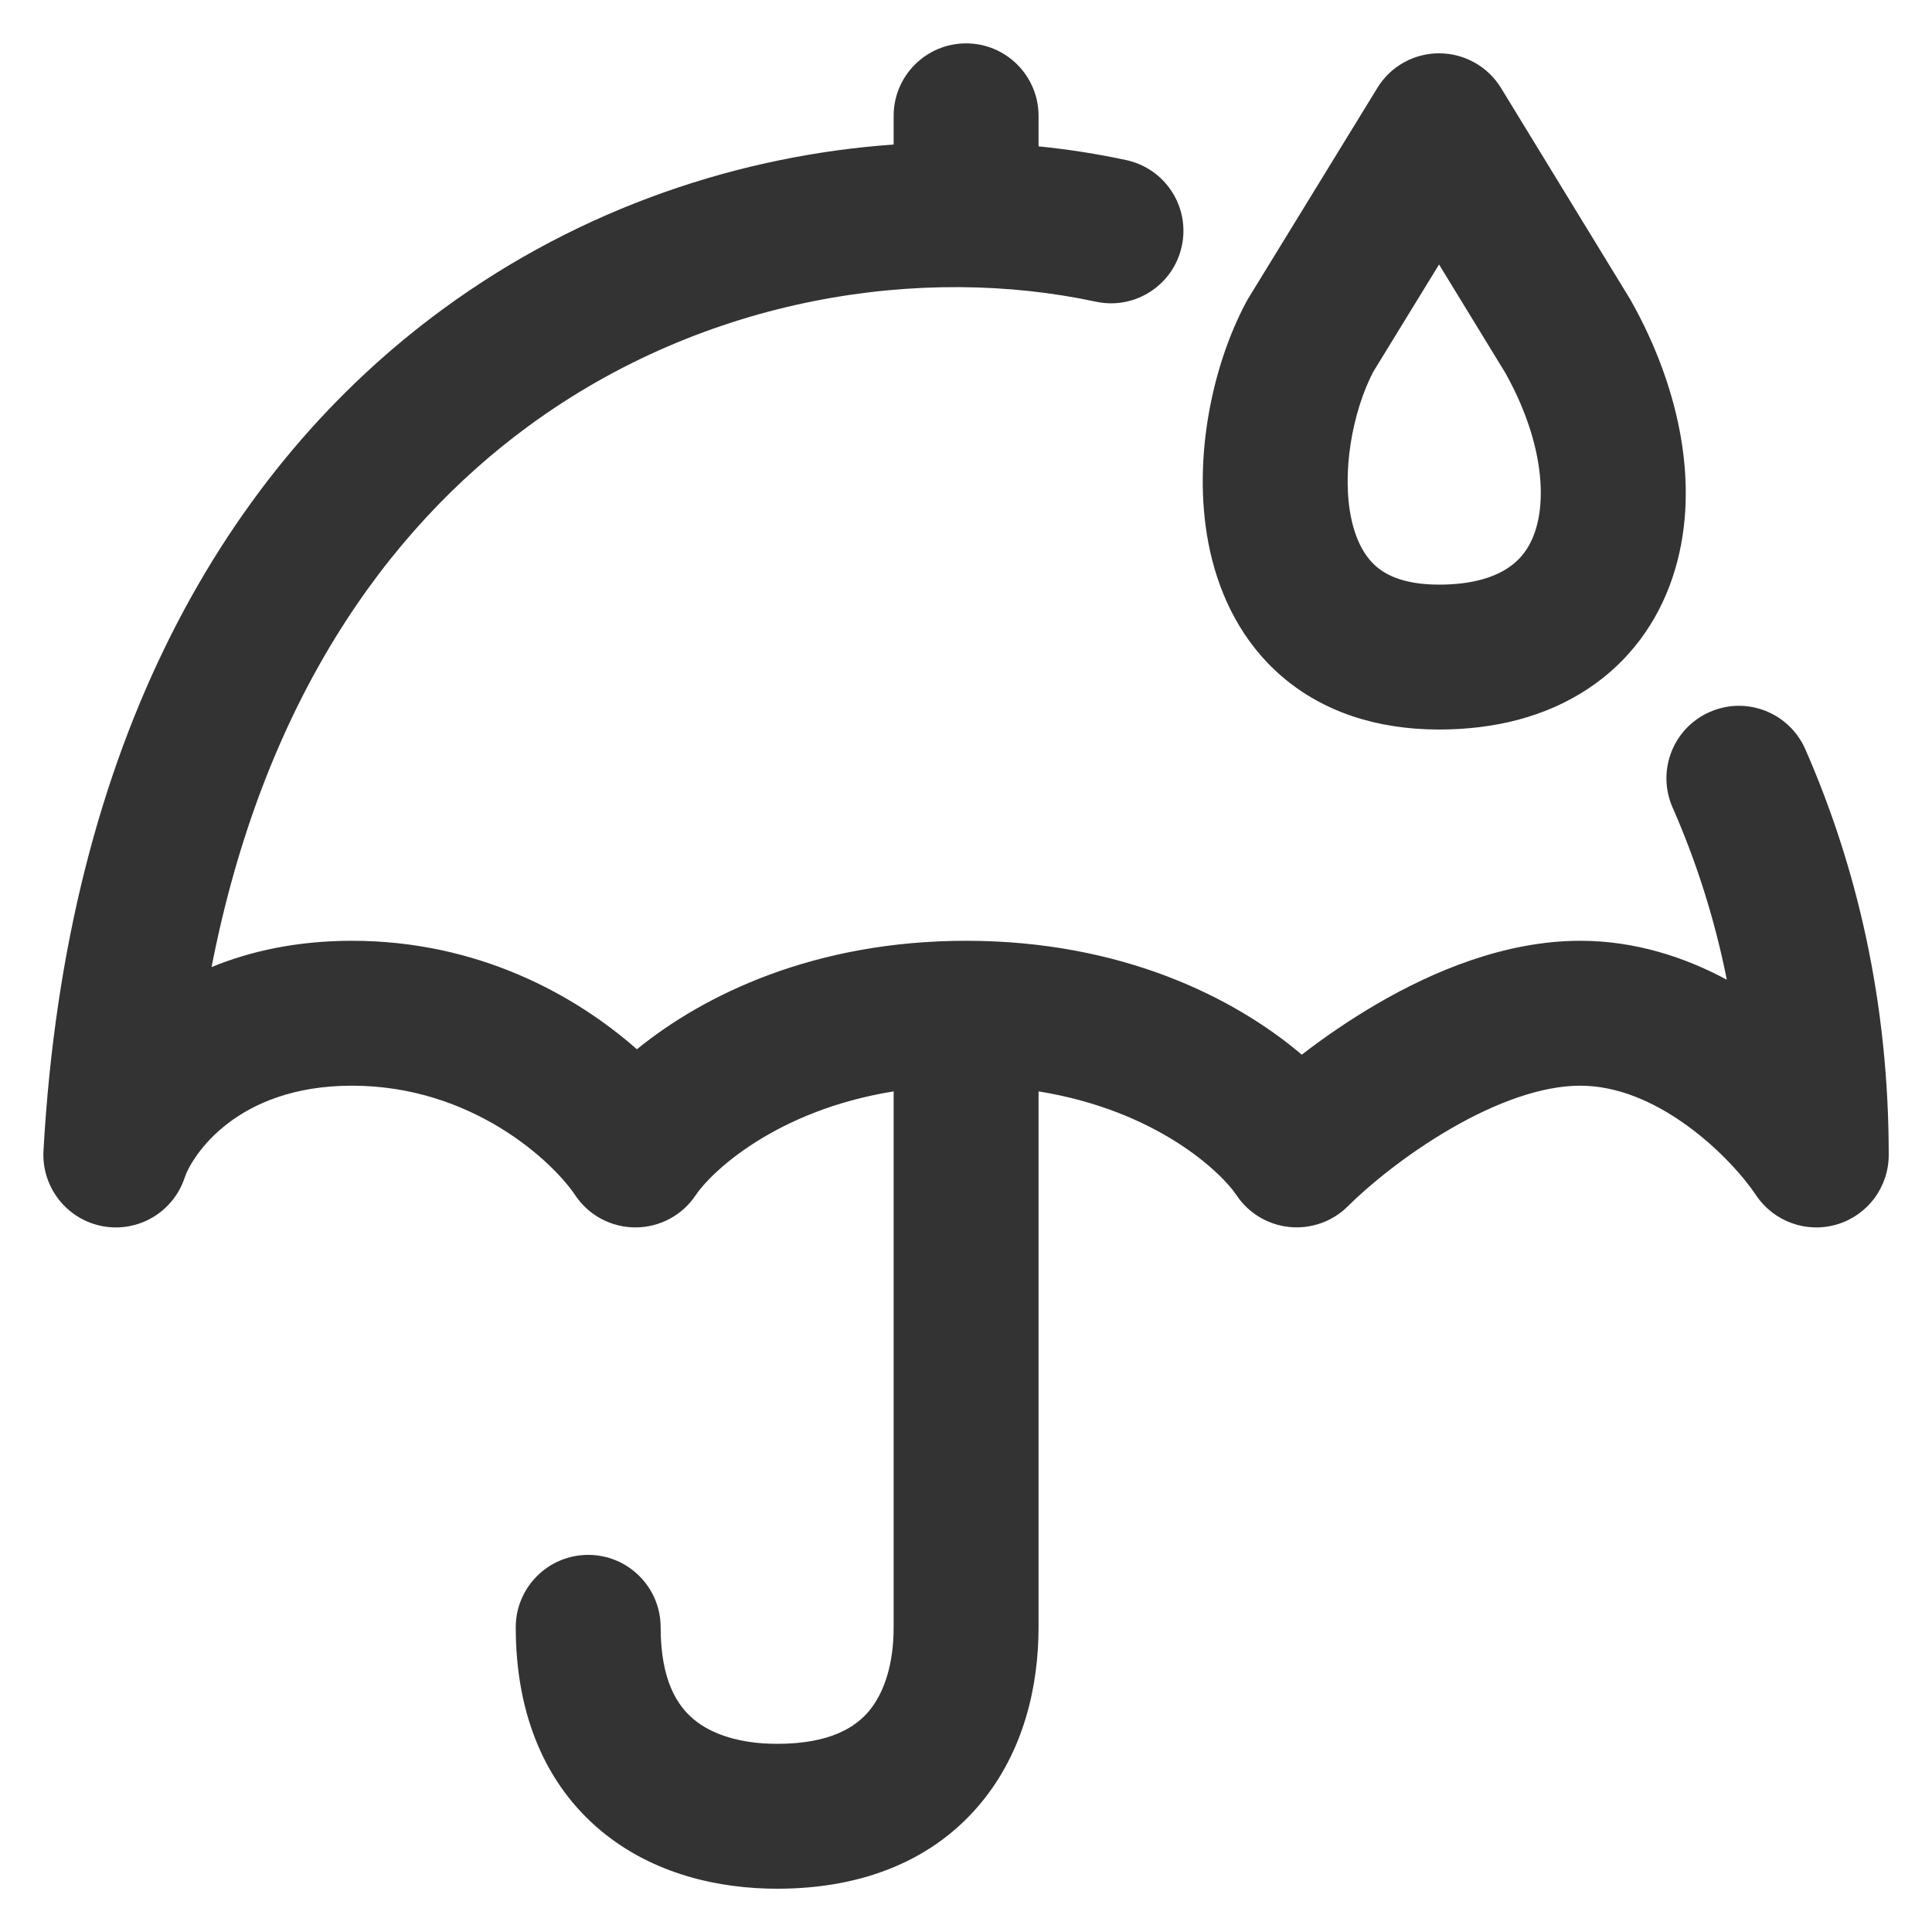 <svg width="20" height="20" viewBox="0 0 20 20" fill="none" xmlns="http://www.w3.org/2000/svg">
<path fill-rule="evenodd" clip-rule="evenodd" d="M10.751 1.199C10.751 0.785 10.415 0.449 10.001 0.449C9.587 0.449 9.251 0.785 9.251 1.199V1.496C7.674 1.608 6.028 2.142 4.585 3.2C2.355 4.834 0.687 7.661 0.45 11.914C0.43 12.289 0.69 12.622 1.059 12.693C1.428 12.763 1.792 12.55 1.911 12.193C1.985 11.97 2.443 11.239 3.644 11.239C4.894 11.239 5.727 12.032 5.954 12.372C6.093 12.581 6.327 12.706 6.578 12.706C6.829 12.706 7.063 12.581 7.202 12.372C7.36 12.136 8.027 11.495 9.251 11.298V16.846C9.251 17.224 9.155 17.521 8.997 17.711C8.859 17.877 8.598 18.052 8.045 18.052C7.668 18.052 7.37 17.957 7.181 17.798C7.015 17.66 6.839 17.4 6.839 16.846C6.839 16.432 6.503 16.096 6.089 16.096C5.675 16.096 5.339 16.432 5.339 16.846C5.339 17.76 5.653 18.478 6.22 18.951C6.764 19.404 7.445 19.552 8.045 19.552C8.959 19.552 9.676 19.239 10.149 18.671C10.602 18.128 10.751 17.447 10.751 16.846V11.298C11.975 11.495 12.642 12.136 12.8 12.372C12.924 12.559 13.126 12.68 13.35 12.702C13.573 12.724 13.795 12.645 13.954 12.486C14.156 12.284 14.546 11.958 15.011 11.688C15.487 11.411 15.962 11.239 16.358 11.239C16.735 11.239 17.113 11.398 17.459 11.648C17.805 11.897 18.062 12.197 18.178 12.372C18.362 12.647 18.703 12.77 19.02 12.674C19.336 12.578 19.552 12.287 19.552 11.956C19.552 10.37 19.221 8.97 18.688 7.755C18.521 7.376 18.079 7.203 17.7 7.37C17.32 7.536 17.148 7.978 17.314 8.358C17.555 8.906 17.748 9.5 17.876 10.142C17.446 9.911 16.932 9.739 16.358 9.739C15.579 9.739 14.832 10.056 14.257 10.391C13.97 10.558 13.705 10.741 13.476 10.918C12.783 10.329 11.614 9.739 10.001 9.739C8.439 9.739 7.294 10.292 6.593 10.862C5.96 10.304 4.954 9.739 3.644 9.739C3.08 9.739 2.597 9.844 2.19 10.011C2.723 7.283 3.99 5.496 5.472 4.41C7.308 3.064 9.549 2.738 11.344 3.123C11.749 3.21 12.147 2.952 12.234 2.547C12.321 2.142 12.063 1.744 11.658 1.657C11.364 1.594 11.061 1.546 10.751 1.515V1.199ZM15.538 0.91C15.402 0.688 15.159 0.552 14.898 0.552C14.637 0.551 14.395 0.687 14.259 0.909L12.922 3.089C12.914 3.102 12.907 3.115 12.9 3.128C12.539 3.804 12.328 4.817 12.528 5.712C12.632 6.175 12.856 6.648 13.273 7.005C13.697 7.368 14.251 7.552 14.898 7.552C15.479 7.552 16.003 7.417 16.433 7.134C16.867 6.849 17.158 6.442 17.313 5.981C17.615 5.085 17.399 4.029 16.884 3.113C16.88 3.105 16.875 3.097 16.87 3.089L15.538 0.91ZM13.992 5.385C13.883 4.899 14.001 4.263 14.214 3.852L14.897 2.738L15.583 3.86C15.963 4.541 16.013 5.141 15.891 5.502C15.834 5.672 15.74 5.795 15.608 5.881C15.472 5.971 15.25 6.052 14.898 6.052C14.541 6.052 14.354 5.956 14.249 5.866C14.137 5.77 14.044 5.616 13.992 5.385Z" fill="#333333"/>
</svg>
